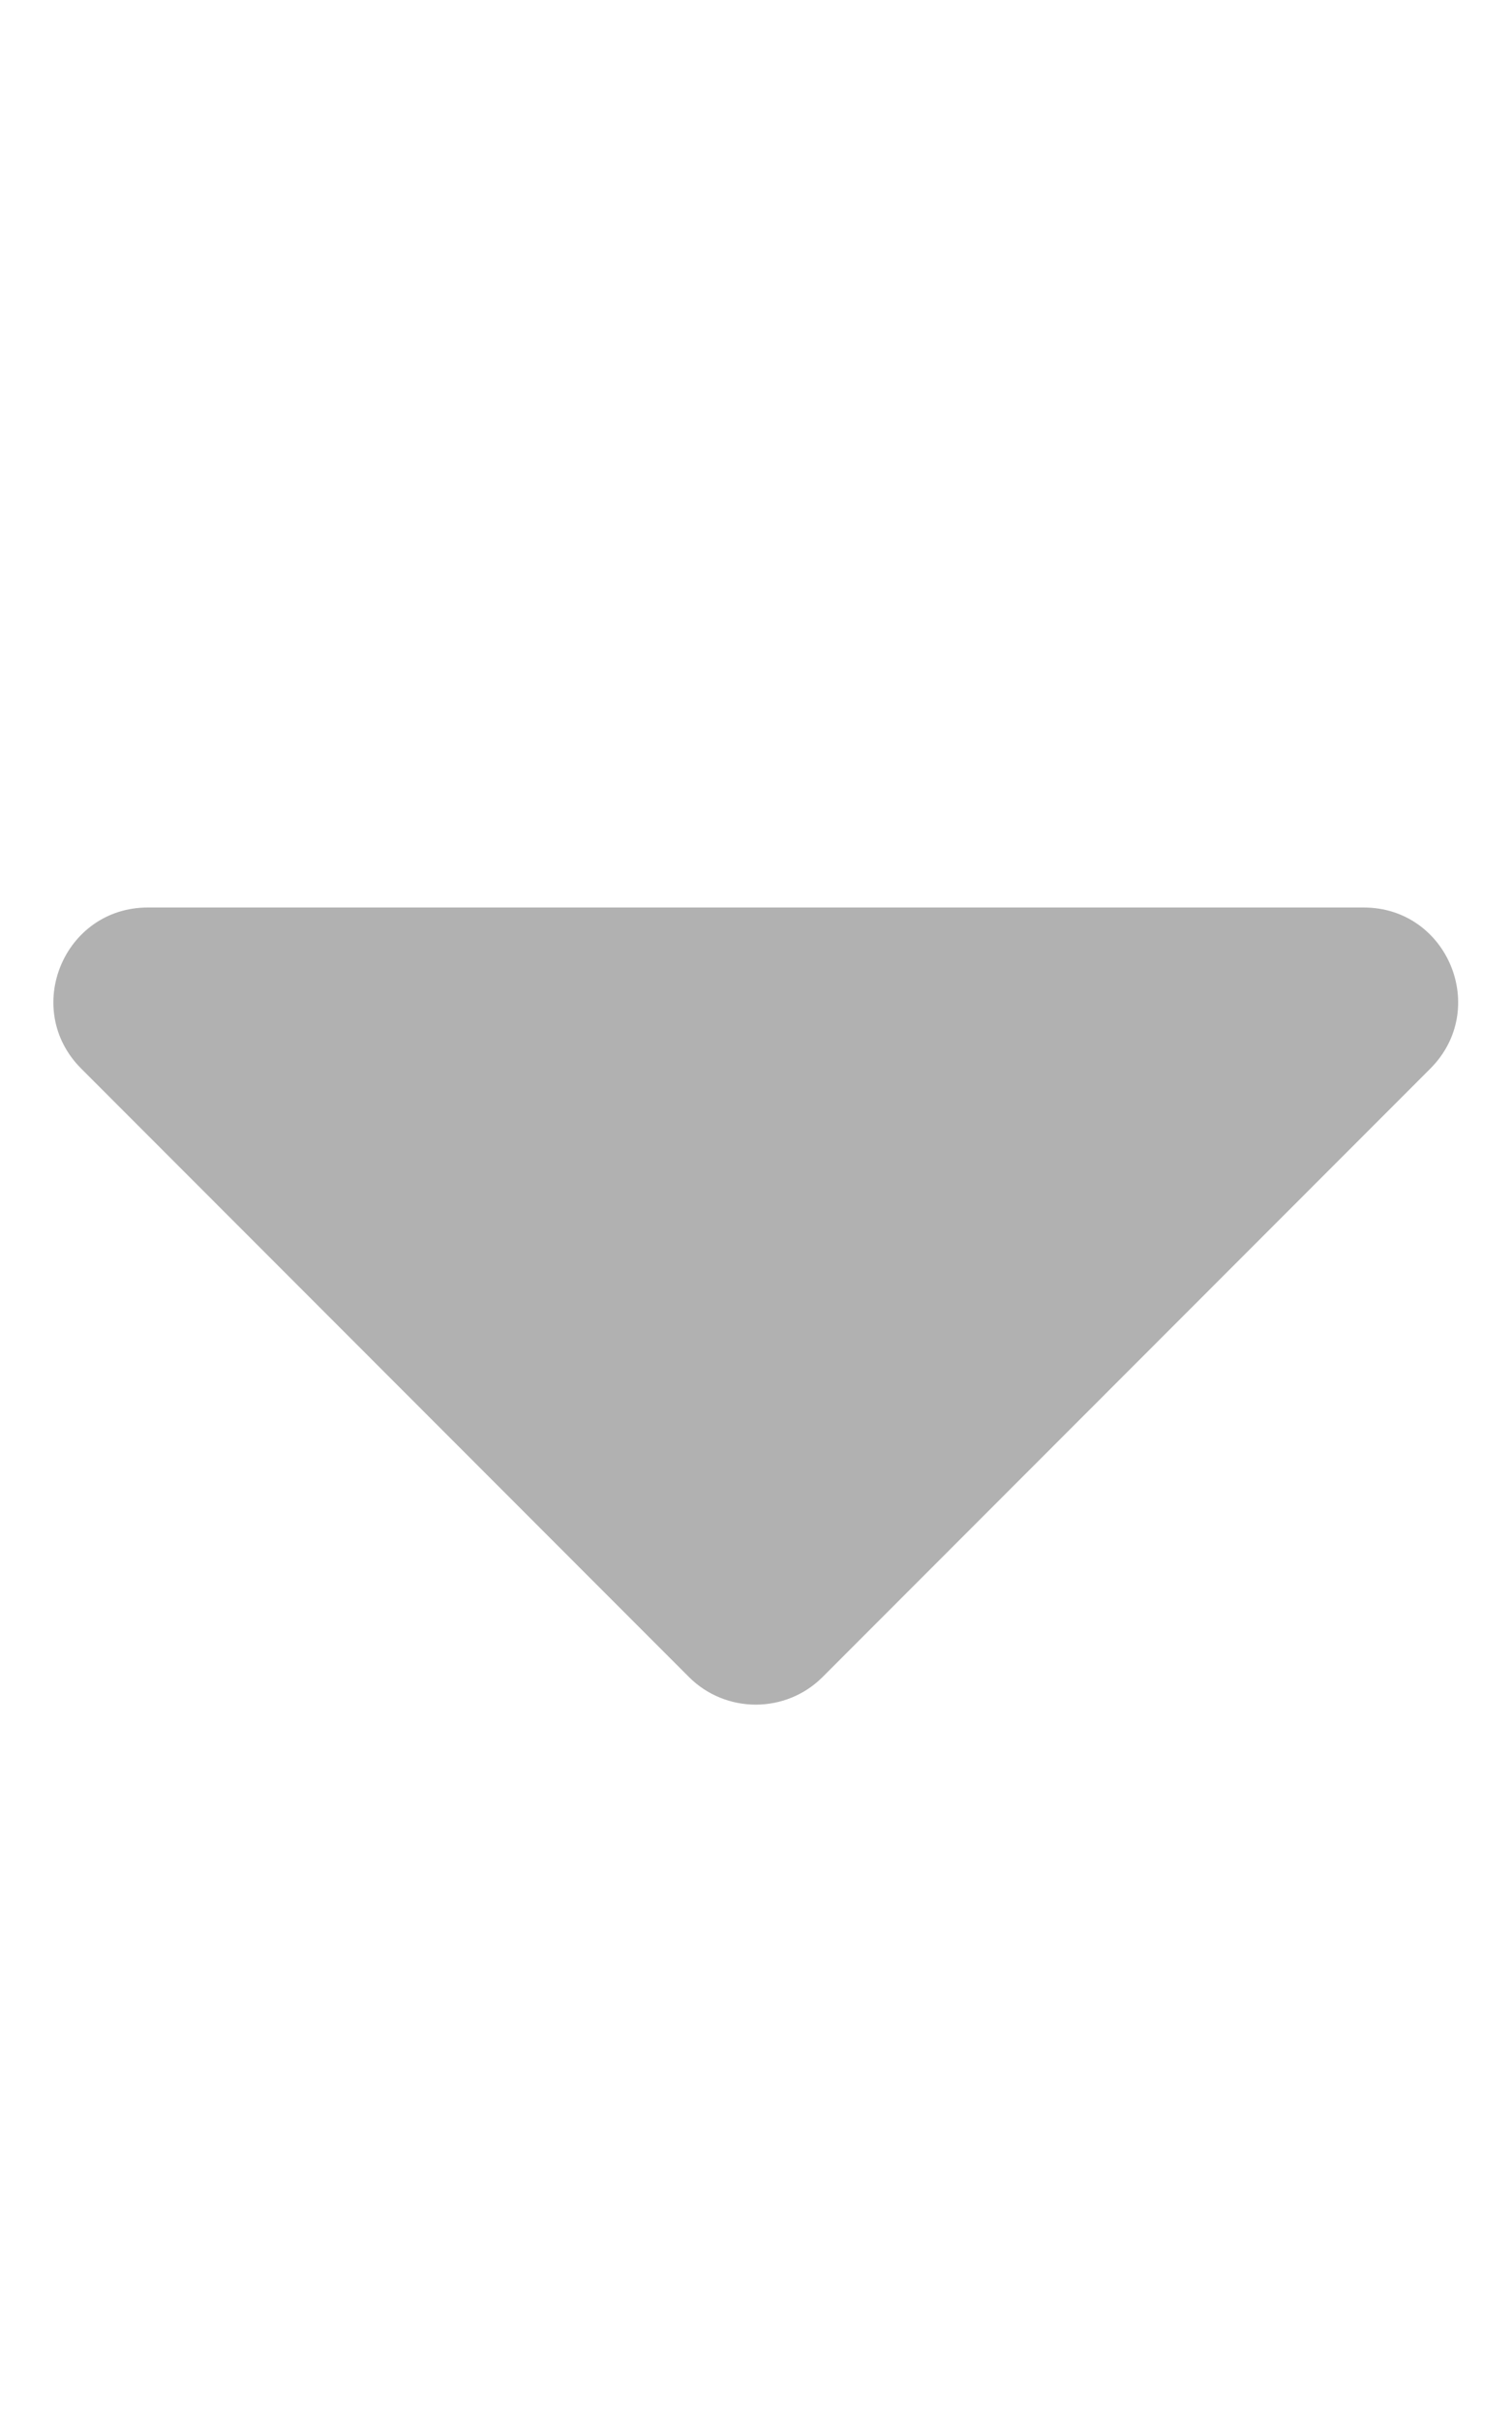 <?xml version="1.0" encoding="utf-8"?>
<!-- Generator: Adobe Illustrator 22.1.0, SVG Export Plug-In . SVG Version: 6.00 Build 0)  -->
<svg version="1.1" id="Layer_1" xmlns="http://www.w3.org/2000/svg" xmlns:xlink="http://www.w3.org/1999/xlink" x="0px" y="0px"
	 viewBox="0 0 320 512" style="enable-background:new 0 0 320 512;" xml:space="preserve">
<style type="text/css">
	.st0{fill:#B1B1B1;}
</style>
<path class="st0" d="M31.3,192h257.3c17.8,0,26.7,21.5,14.1,34.1L174.1,354.8c-7.8,7.8-20.5,7.8-28.3,0L17.2,226.1
	C4.6,213.5,13.5,192,31.3,192z"/>
</svg>
